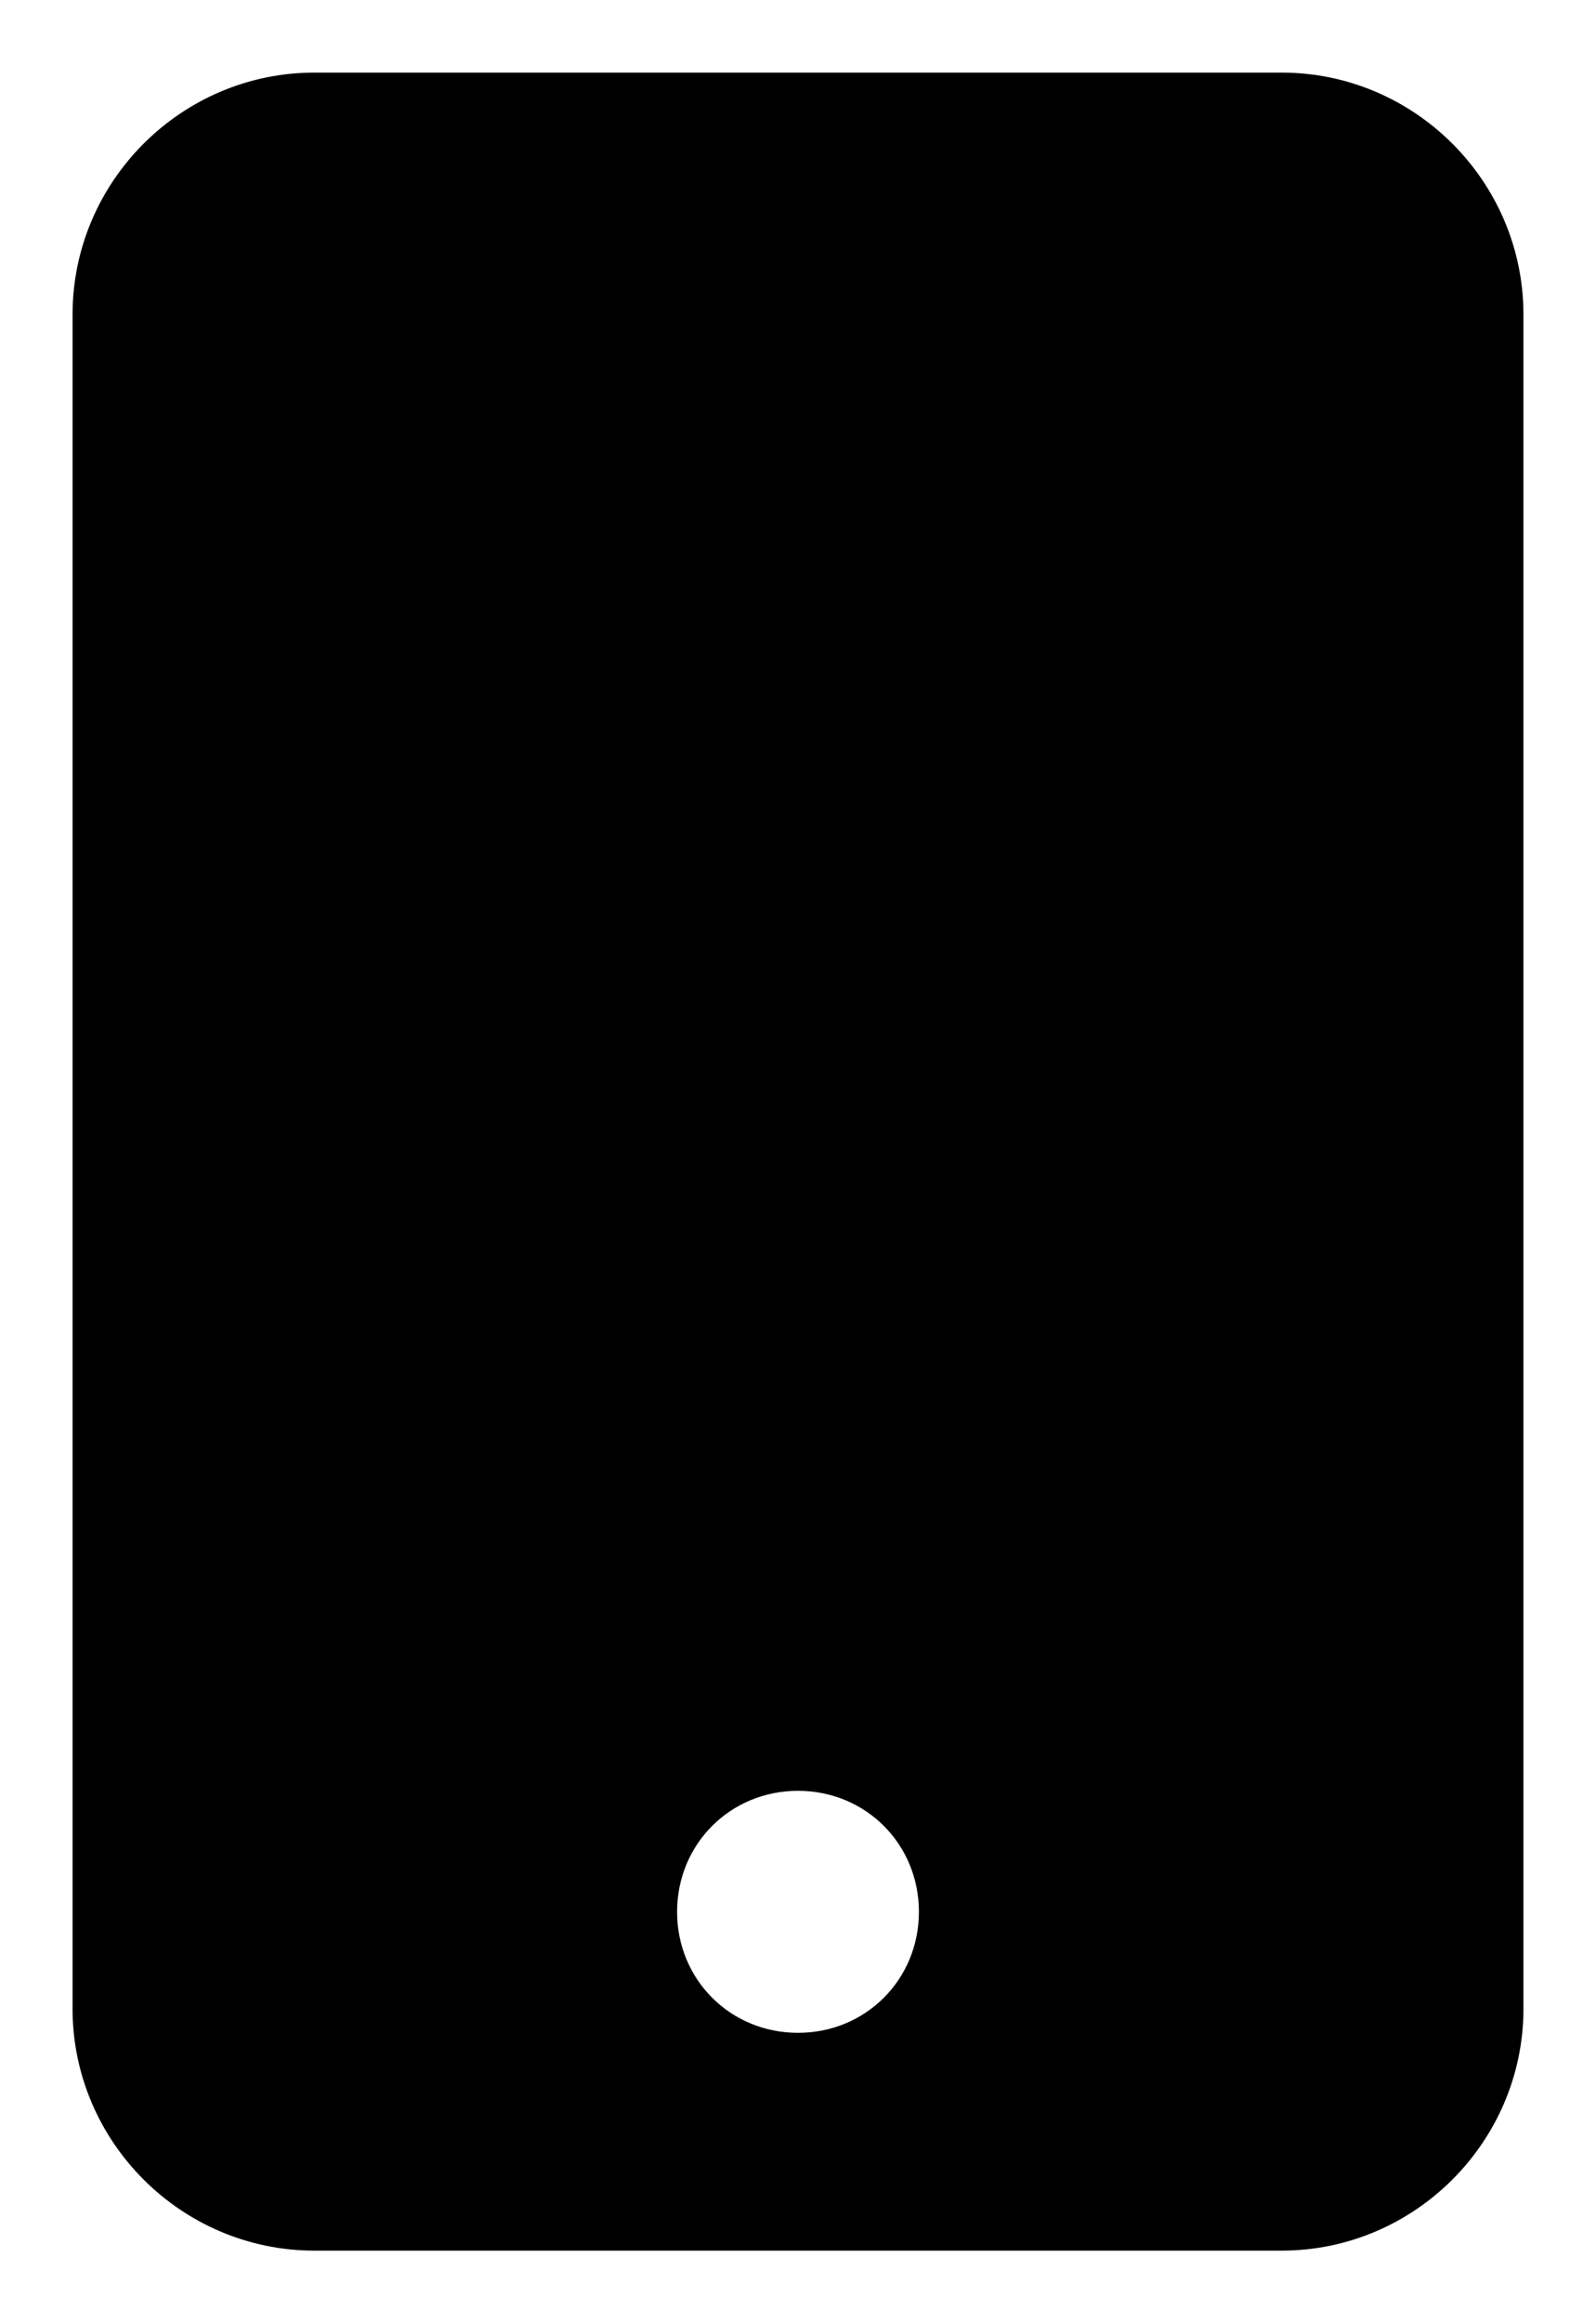 <?xml version="1.0" encoding="utf-8"?>
<!-- Generator: Adobe Illustrator 23.0.0, SVG Export Plug-In . SVG Version: 6.00 Build 0)  -->
<svg version="1.1" id="Camada_1" xmlns="http://www.w3.org/2000/svg" xmlns:xlink="http://www.w3.org/1999/xlink" x="0px" y="0px"
	 viewBox="0 0 66 96" style="enable-background:new 0 0 66 96;" xml:space="preserve">
<path d="M53,3H13C7.5,3,3,7.5,3,13v70c0,5.5,4.5,10,10,10h40c5.5,0,10-4.5,10-10V13C63,7.5,58.5,3,53,3z M33,84c-2.8,0-5-2.2-5-5
	s2.2-5,5-5s5,2.2,5,5S35.8,84,33,84z"/>
</svg>
